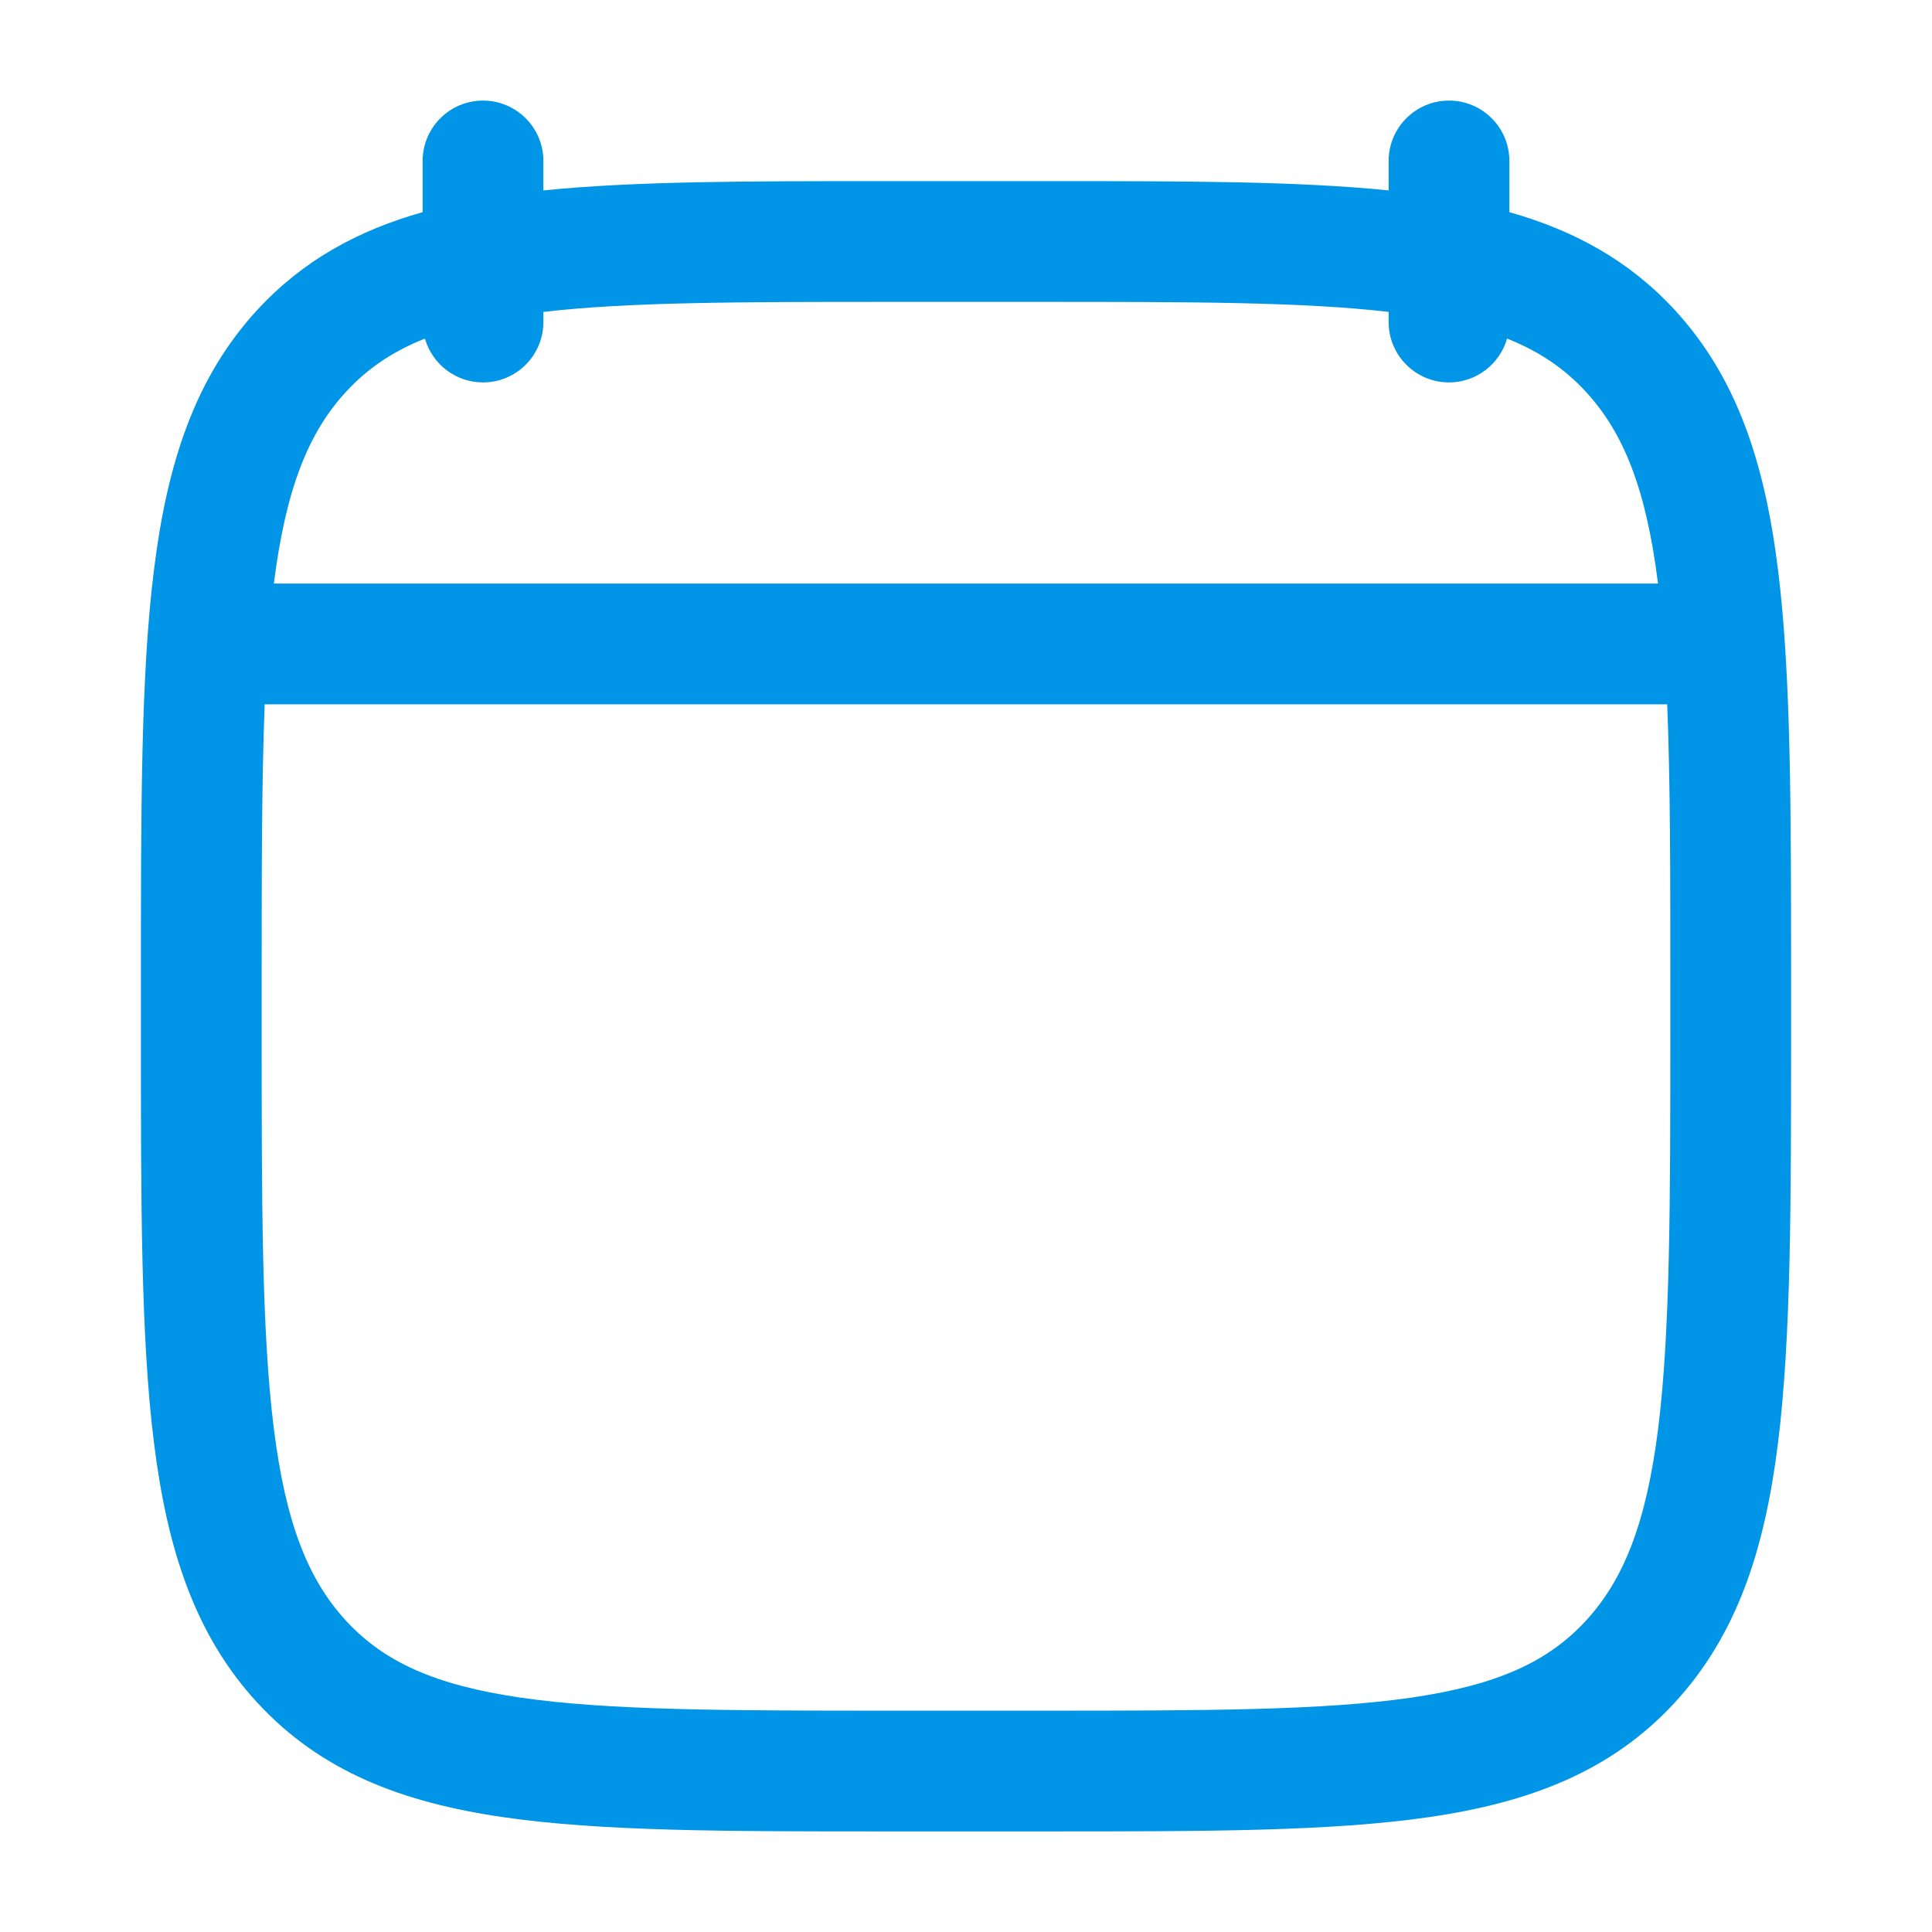 <svg width="16" height="16" viewBox="0 0 16 16" fill="none" xmlns="http://www.w3.org/2000/svg">
<path fill-rule="evenodd" clip-rule="evenodd" d="M4 0.833C4.276 0.833 4.5 1.057 4.5 1.333V1.577C5.257 1.5 6.189 1.5 7.326 1.5L7.367 1.5H8.633L8.674 1.5C9.81 1.5 10.742 1.5 11.5 1.577V1.333C11.5 1.057 11.724 0.833 12 0.833C12.276 0.833 12.5 1.057 12.5 1.333V1.757C13.036 1.909 13.489 2.156 13.866 2.563C14.384 3.124 14.615 3.832 14.725 4.72C14.833 5.59 14.833 6.704 14.833 8.127V8.162V8.505V8.54C14.833 9.962 14.833 11.077 14.725 11.947C14.615 12.835 14.384 13.543 13.866 14.104C13.342 14.67 12.671 14.927 11.832 15.049C11.02 15.167 9.983 15.167 8.674 15.167H8.633H7.367H7.326C6.017 15.167 4.979 15.167 4.167 15.049C3.328 14.927 2.658 14.67 2.134 14.104C1.616 13.543 1.385 12.835 1.275 11.947C1.166 11.077 1.167 9.962 1.167 8.54V8.505V8.162V8.127C1.167 6.704 1.166 5.59 1.275 4.72C1.385 3.832 1.616 3.124 2.134 2.563C2.511 2.156 2.963 1.909 3.5 1.757V1.333C3.5 1.057 3.724 0.833 4 0.833ZM4 3.167C3.771 3.167 3.579 3.013 3.519 2.804C3.247 2.912 3.041 3.055 2.868 3.242C2.553 3.582 2.367 4.049 2.268 4.833H13.731C13.633 4.049 13.446 3.582 13.131 3.242C12.959 3.055 12.752 2.912 12.481 2.804C12.421 3.013 12.228 3.167 12 3.167C11.724 3.167 11.5 2.943 11.5 2.667V2.583C10.793 2.501 9.878 2.5 8.633 2.5H7.367C6.121 2.5 5.207 2.501 4.5 2.583V2.667C4.5 2.943 4.276 3.167 4 3.167ZM13.807 5.833H2.192C2.167 6.471 2.167 7.234 2.167 8.162V8.505C2.167 9.97 2.167 11.023 2.267 11.824C2.365 12.614 2.552 13.083 2.868 13.425C3.179 13.761 3.598 13.955 4.311 14.059C5.043 14.165 6.008 14.167 7.367 14.167H8.633C9.992 14.167 10.957 14.165 11.688 14.059C12.402 13.955 12.82 13.761 13.131 13.425C13.447 13.083 13.634 12.614 13.733 11.824C13.832 11.023 13.833 9.97 13.833 8.505V8.162C13.833 7.234 13.833 6.471 13.807 5.833Z" fill="#0095E6"/>
</svg>
